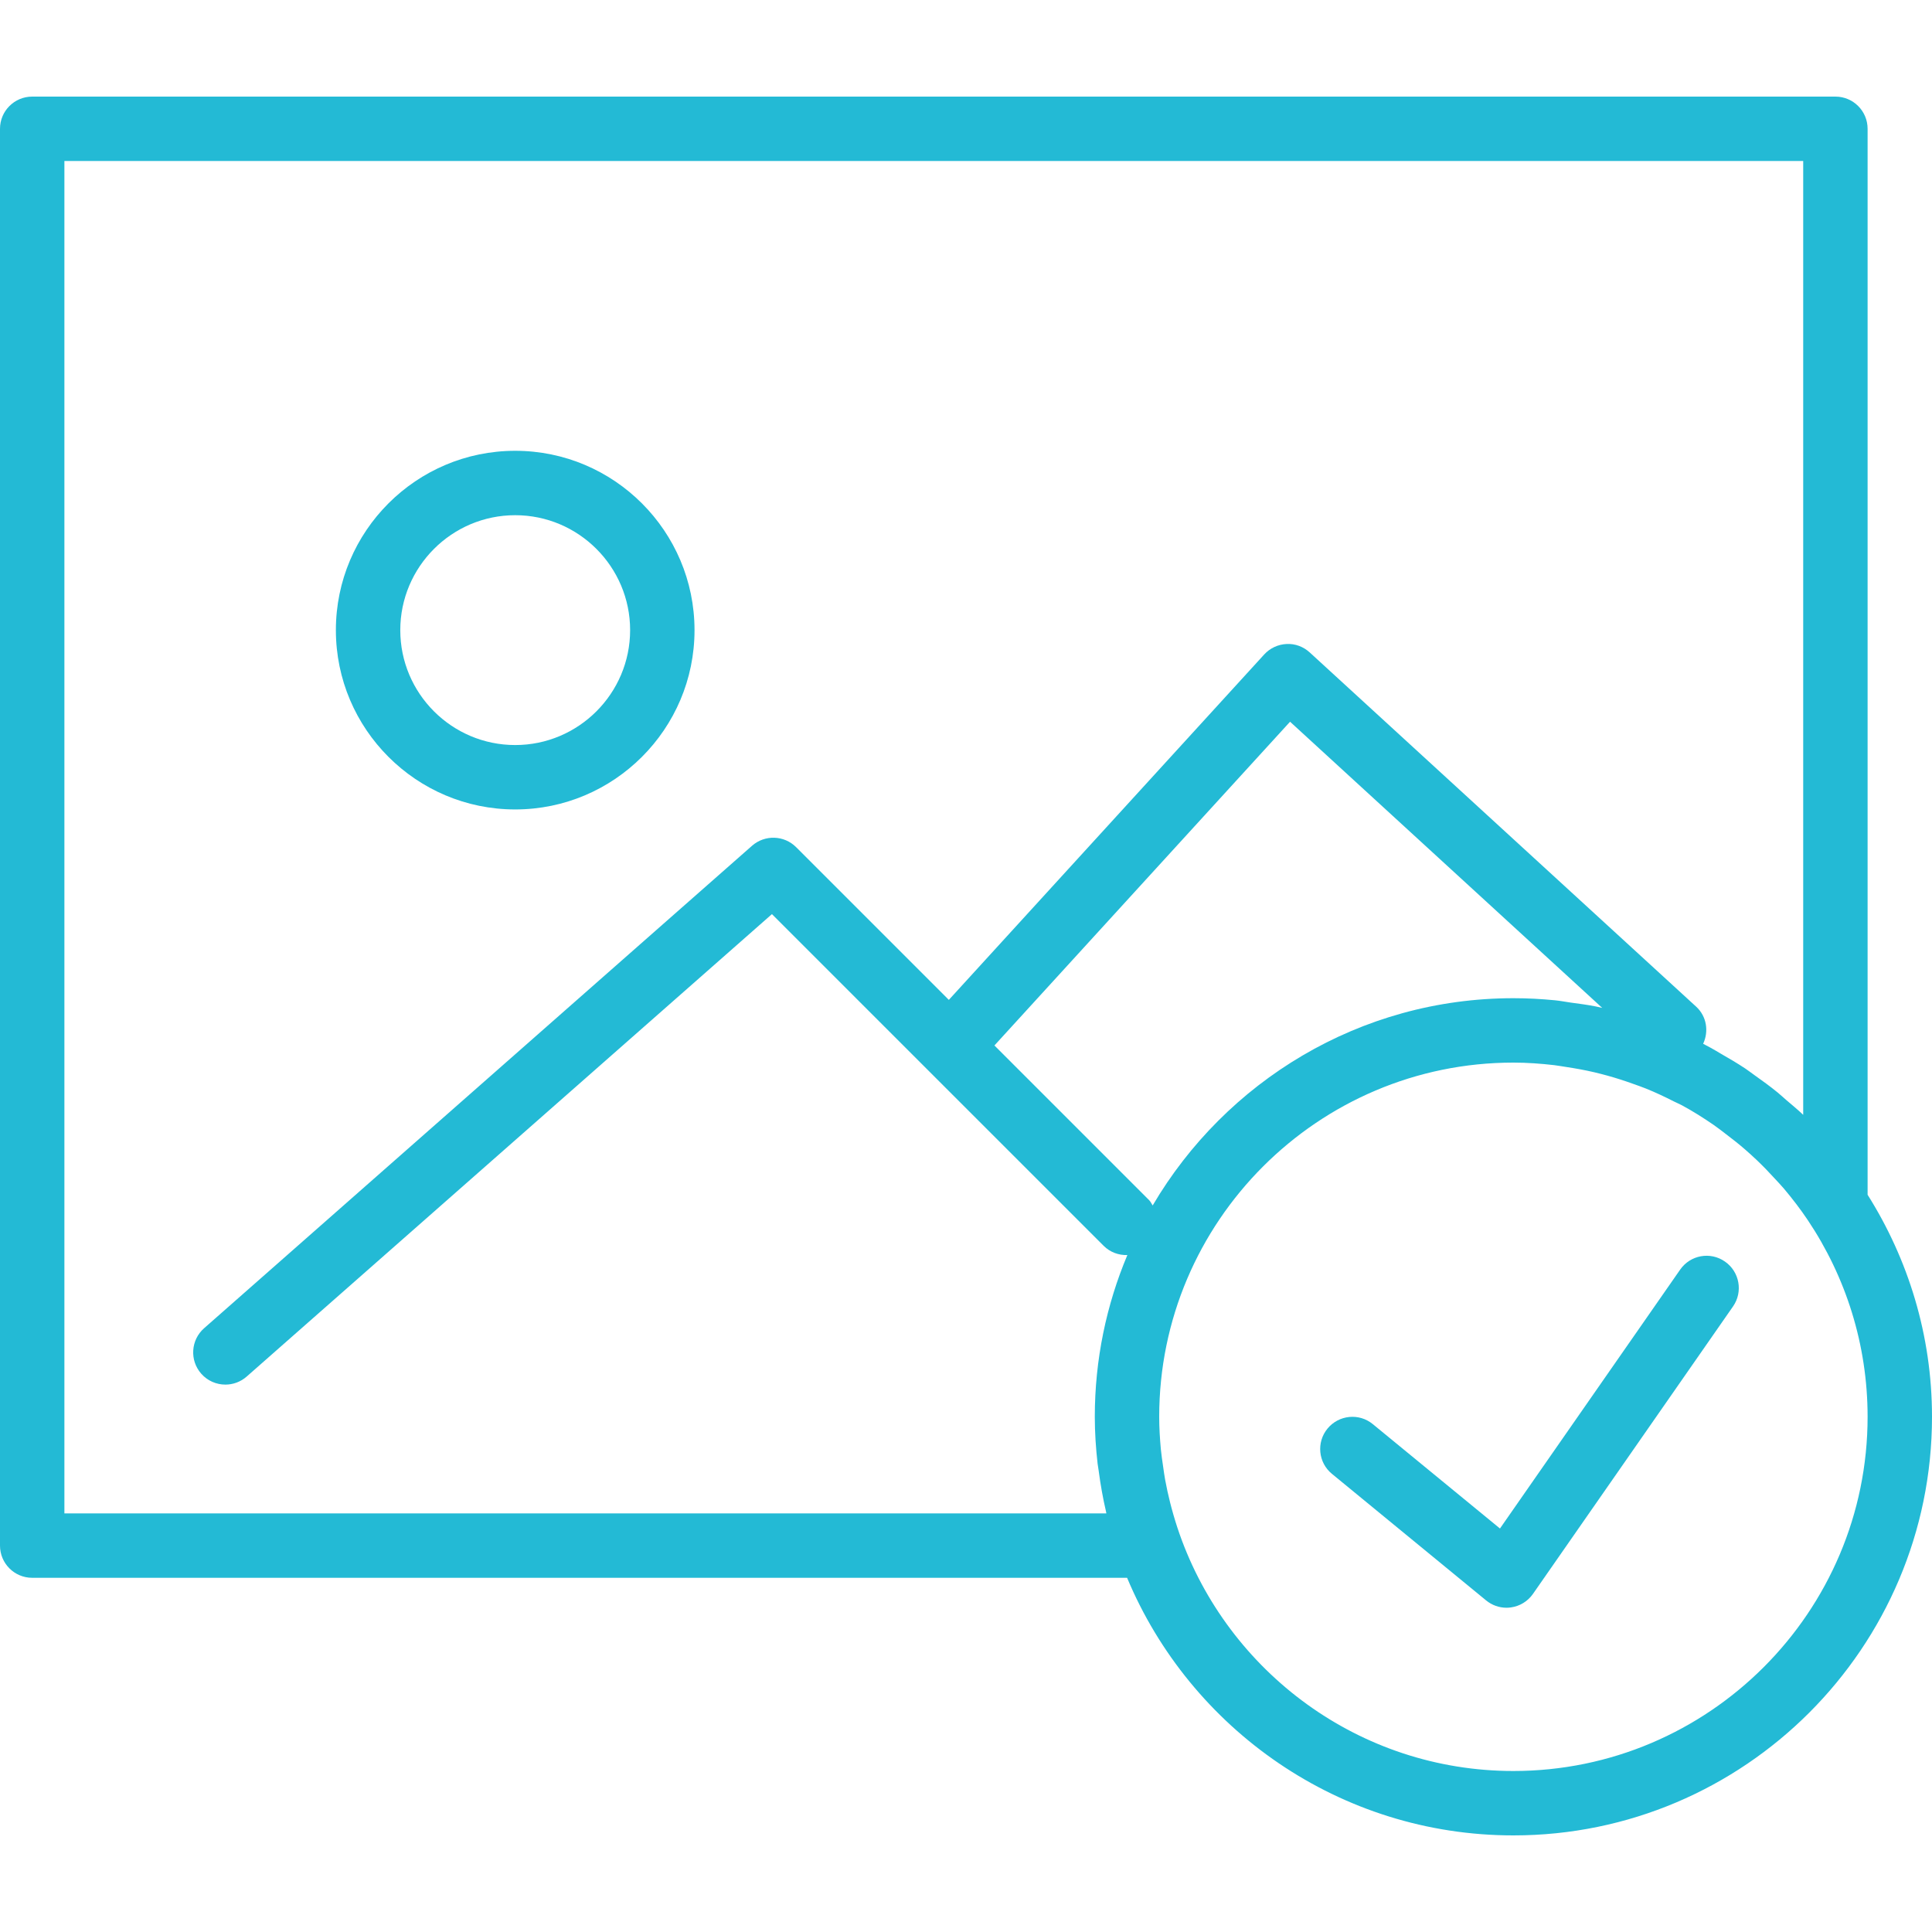 <?xml version="1.0" encoding="iso-8859-1"?>
<!-- Generator: Adobe Illustrator 18.0.0, SVG Export Plug-In . SVG Version: 6.00 Build 0)  -->
<!DOCTYPE svg PUBLIC "-//W3C//DTD SVG 1.1//EN" "http://www.w3.org/Graphics/SVG/1.1/DTD/svg11.dtd">
<svg xmlns="http://www.w3.org/2000/svg" xmlns:xlink="http://www.w3.org/1999/xlink" version="1.1" id="Capa_1" x="0px" y="0px" viewBox="0 0 60 60" style="enable-background:new 0 0 60 60;" xml:space="preserve" width="512px" height="512px">
<g>
	<path d="M52.179,39.429l-5.596,8.04l-3.949-3.241c-0.426-0.352-1.057-0.287-1.407,0.138c-0.351,0.427-0.289,1.058,0.139,1.407   l4.786,3.929c0.18,0.148,0.404,0.228,0.634,0.228c0.045,0,0.091-0.003,0.137-0.01c0.276-0.038,0.524-0.19,0.684-0.419l6.214-8.929   c0.315-0.453,0.204-1.076-0.25-1.392C53.117,38.861,52.495,38.975,52.179,39.429z" fill="#23BAD5"/>
	<path d="M58,37.104V4c0-0.553-0.448-1-1-1H1C0.448,3,0,3.447,0,4v44c0,0.553,0.448,1,1,1h34.003c1.963,4.693,6.6,8,11.997,8   c7.168,0,13-5.832,13-13C60,41.465,59.26,39.105,58,37.104z M34.359,47H2V5h54v29.622c-0.17-0.164-0.354-0.311-0.532-0.465   c-0.088-0.075-0.171-0.155-0.261-0.228c-0.235-0.192-0.48-0.37-0.728-0.545c-0.092-0.065-0.181-0.135-0.275-0.198   c-0.245-0.163-0.498-0.312-0.754-0.458c-0.109-0.063-0.214-0.13-0.325-0.189c-0.077-0.041-0.154-0.083-0.232-0.123   c0.179-0.385,0.112-0.852-0.218-1.154l-12-11c-0.196-0.179-0.452-0.277-0.72-0.262c-0.265,0.012-0.515,0.129-0.694,0.325   l-9.794,10.727l-4.743-4.743c-0.374-0.373-0.972-0.391-1.368-0.044L6.339,41.249c-0.415,0.365-0.455,0.997-0.09,1.412   C6.447,42.886,6.723,43,7,43c0.234,0,0.47-0.082,0.66-0.249l16.313-14.362l10.302,10.301c0.203,0.203,0.47,0.295,0.736,0.287   C34.361,40.523,34,42.22,34,44c0,0.493,0.033,0.977,0.087,1.456c0.009,0.075,0.024,0.149,0.034,0.224   c0.056,0.428,0.131,0.849,0.227,1.262C34.353,46.961,34.354,46.981,34.359,47z M48.779,31.136   c-0.162-0.022-0.321-0.055-0.485-0.071C47.867,31.023,47.435,31,47,31c-4.773,0-8.942,2.593-11.203,6.437   c-0.036-0.054-0.06-0.114-0.107-0.162l-4.807-4.807l9.181-10.054l9.694,8.887c-0.067-0.015-0.133-0.032-0.2-0.045   C49.301,31.204,49.039,31.172,48.779,31.136z M47,55c-4.787,0-8.859-3.08-10.367-7.358c-0.094-0.267-0.176-0.536-0.249-0.806   c-0.015-0.058-0.03-0.115-0.045-0.173c-0.06-0.238-0.112-0.476-0.156-0.716c-0.024-0.133-0.042-0.267-0.061-0.401   c-0.026-0.18-0.054-0.36-0.071-0.54C36.021,44.674,36,44.339,36,44c0-6.065,4.935-11,11-11c0.426,0,0.848,0.031,1.265,0.079   c0.127,0.015,0.25,0.039,0.375,0.057c0.291,0.044,0.579,0.096,0.863,0.162c0.141,0.033,0.281,0.07,0.421,0.108   c0.268,0.074,0.531,0.159,0.792,0.253c0.134,0.048,0.269,0.094,0.4,0.147c0.295,0.119,0.583,0.255,0.866,0.399   c0.083,0.042,0.17,0.077,0.252,0.121c0.342,0.185,0.671,0.393,0.992,0.614c0.131,0.09,0.255,0.19,0.382,0.286   c0.199,0.15,0.395,0.305,0.584,0.469c0.127,0.11,0.251,0.224,0.373,0.339c0.193,0.184,0.379,0.377,0.559,0.575   c0.094,0.103,0.191,0.202,0.281,0.309c0.261,0.311,0.51,0.634,0.739,0.976C57.315,39.643,58,41.743,58,44   C58,50.065,53.065,55,47,55z" fill="#23BAD5"/>
	<path d="M16,25.138c3.071,0,5.569-2.498,5.569-5.568C21.569,16.498,19.071,14,16,14s-5.569,2.498-5.569,5.569   C10.431,22.64,12.929,25.138,16,25.138z M16,16c1.968,0,3.569,1.602,3.569,3.569S17.968,23.138,16,23.138s-3.569-1.601-3.569-3.568   S14.032,16,16,16z" fill="#23BAD5"/>
</g>
<g>
</g>
<g>
</g>
<g>
</g>
<g>
</g>
<g>
</g>
<g>
</g>
<g>
</g>
<g>
</g>
<g>
</g>
<g>
</g>
<g>
</g>
<g>
</g>
<g>
</g>
<g>
</g>
<g>
</g>
</svg>
